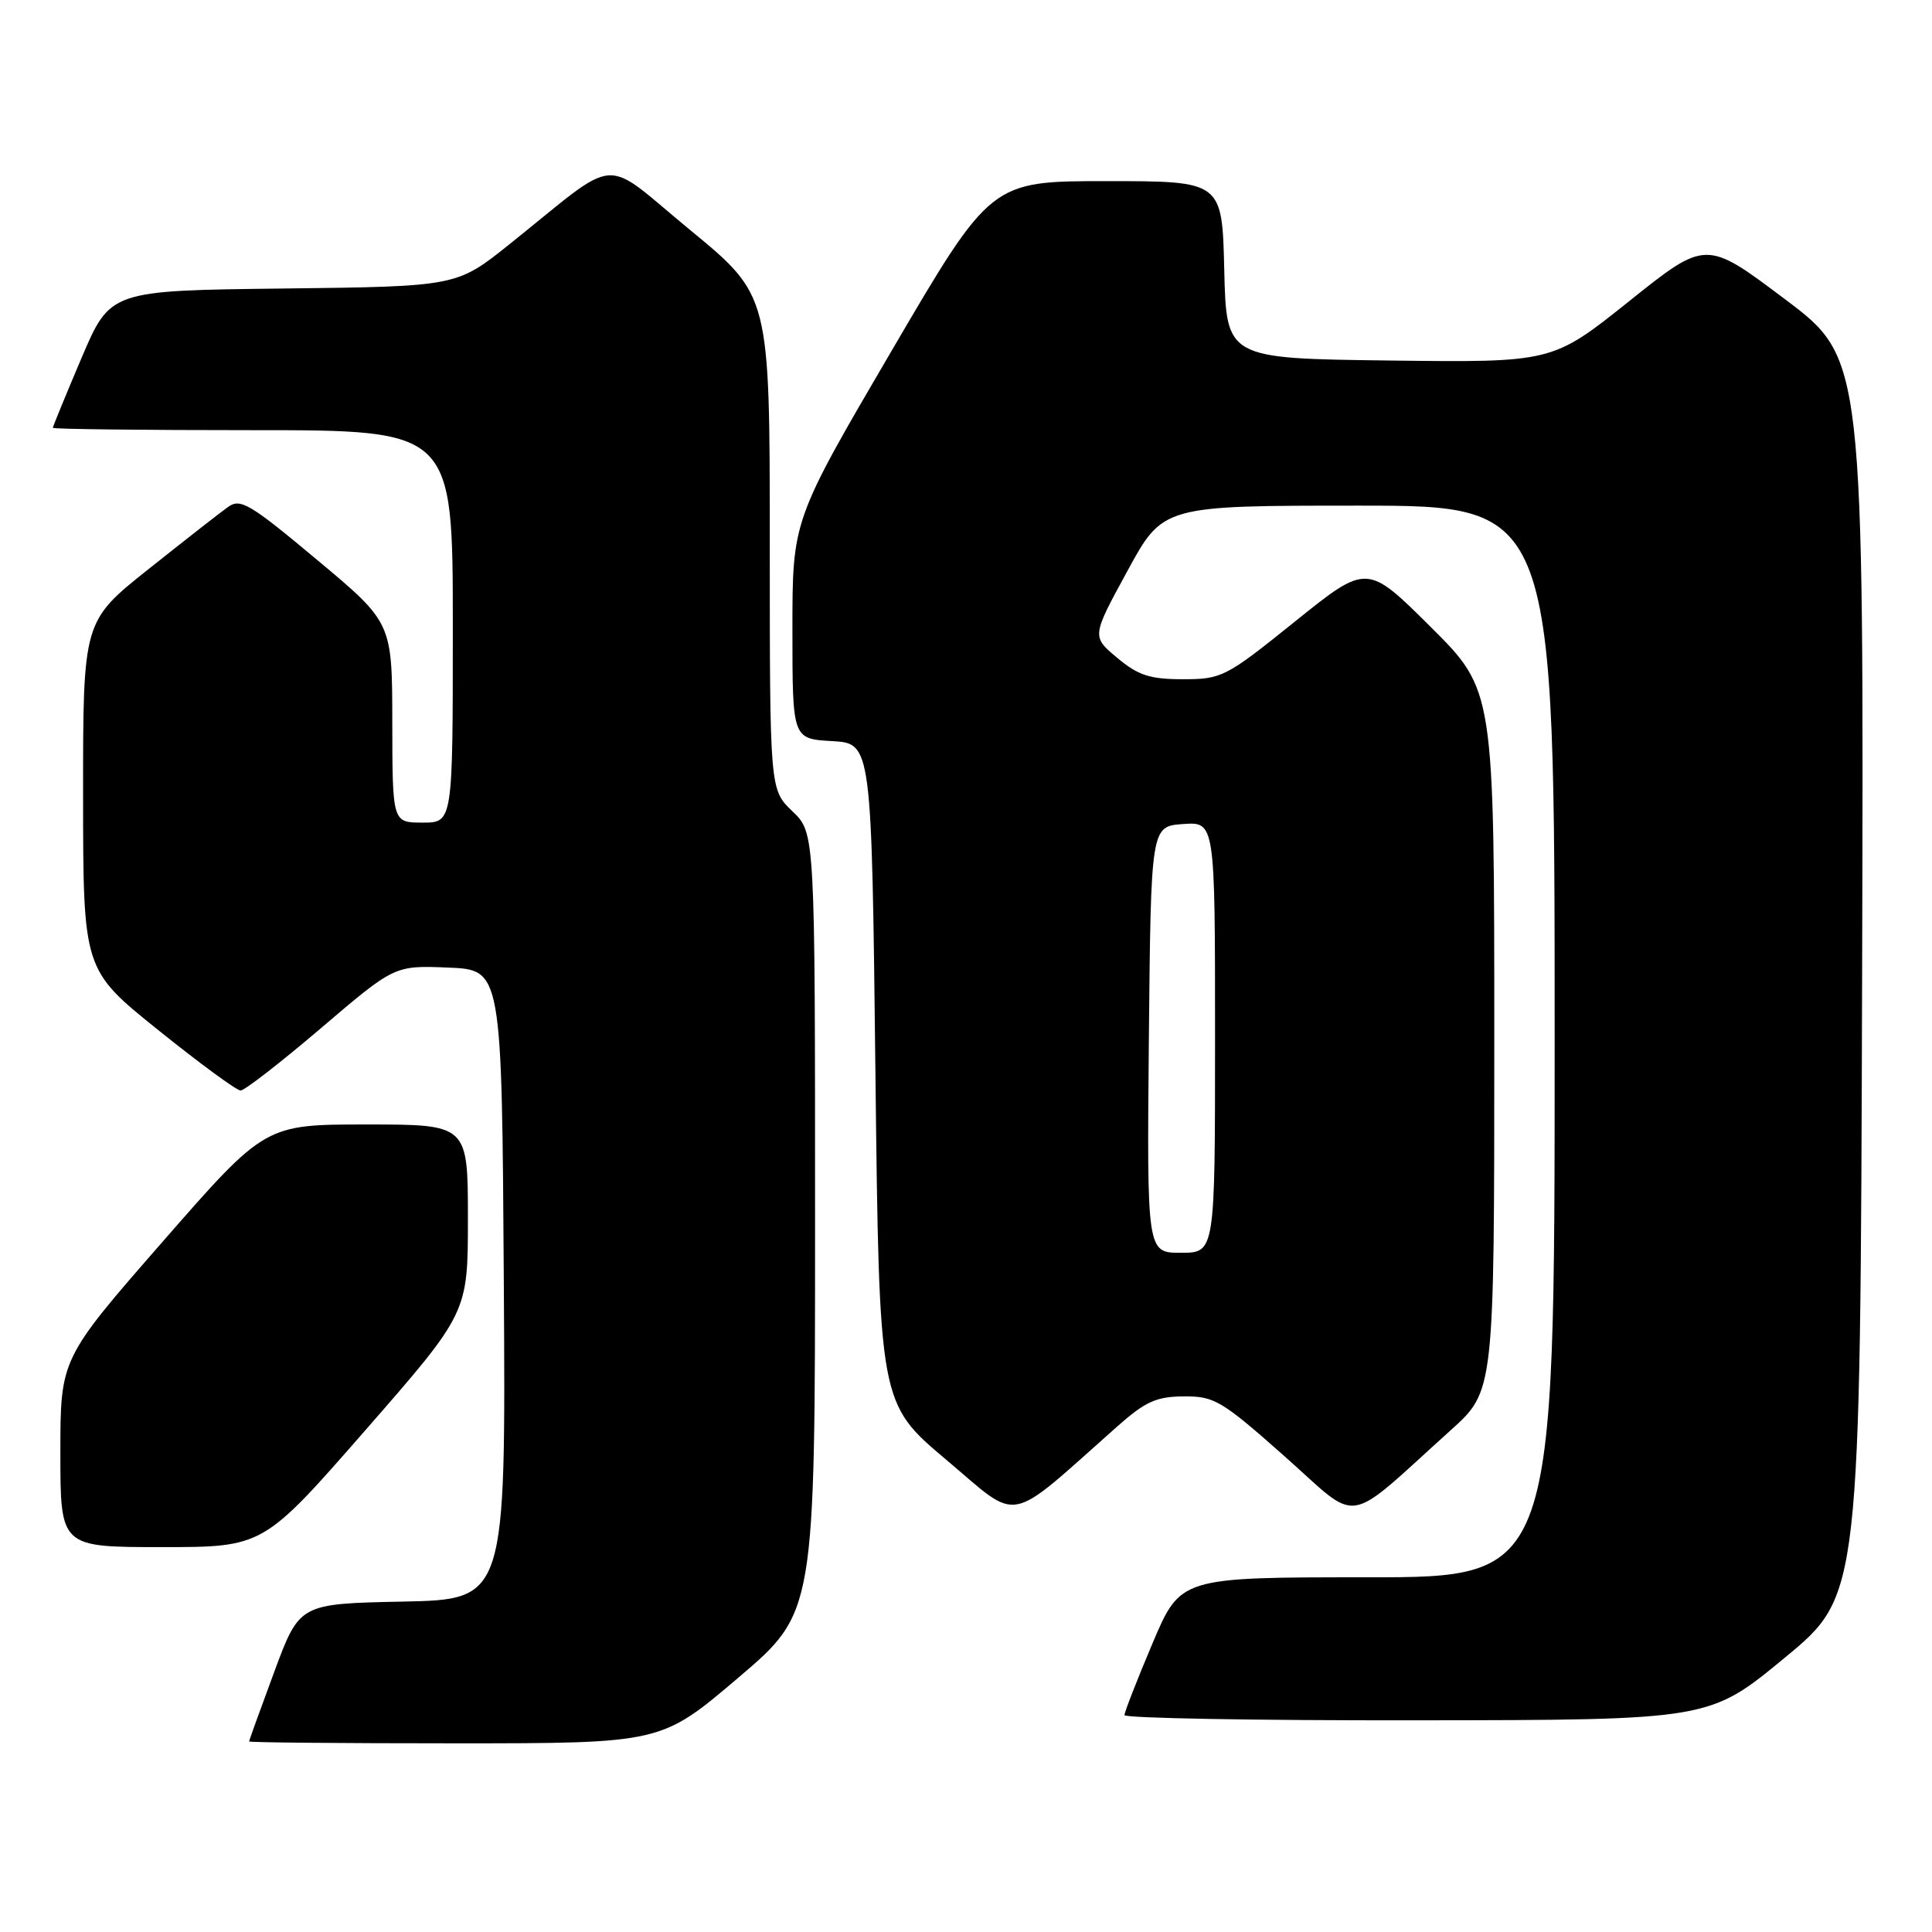 <?xml version="1.0" encoding="UTF-8" standalone="no"?>
<!DOCTYPE svg PUBLIC "-//W3C//DTD SVG 1.1//EN" "http://www.w3.org/Graphics/SVG/1.1/DTD/svg11.dtd" >
<svg xmlns="http://www.w3.org/2000/svg" xmlns:xlink="http://www.w3.org/1999/xlink" version="1.1" viewBox="0 0 256 256">
 <g >
 <path fill="currentColor"
d=" M 97.80 222.33 C 108.00 213.66 108.00 213.66 108.00 162.02 C 108.00 110.37 108.00 110.37 105.00 107.50 C 102.00 104.63 102.00 104.63 102.00 71.89 C 102.00 39.16 102.00 39.16 91.46 30.49 C 79.48 20.63 82.45 20.40 67.50 32.37 C 60.51 37.96 60.51 37.96 37.56 38.23 C 14.61 38.50 14.61 38.50 10.80 47.44 C 8.71 52.36 7.00 56.53 7.00 56.69 C 7.00 56.86 18.92 57.00 33.50 57.00 C 60.00 57.00 60.00 57.00 60.00 83.00 C 60.00 109.00 60.00 109.00 56.00 109.00 C 52.00 109.00 52.00 109.00 51.98 95.75 C 51.97 82.50 51.97 82.50 42.01 74.18 C 33.10 66.73 31.86 65.99 30.21 67.18 C 29.19 67.90 24.46 71.61 19.68 75.41 C 11.00 82.32 11.00 82.32 11.01 105.41 C 11.02 128.50 11.02 128.50 20.98 136.50 C 26.45 140.90 31.36 144.50 31.88 144.50 C 32.41 144.50 37.21 140.77 42.56 136.21 C 52.28 127.92 52.28 127.92 59.39 128.21 C 66.50 128.50 66.50 128.50 66.76 170.22 C 67.02 211.94 67.02 211.94 53.36 212.22 C 39.69 212.50 39.69 212.50 36.35 221.50 C 34.52 226.45 33.01 230.61 33.01 230.75 C 33.00 230.89 45.28 231.00 60.30 231.00 C 87.60 231.00 87.60 231.00 97.80 222.33 Z  M 236.50 219.65 C 246.50 211.40 246.50 211.40 246.74 129.45 C 246.97 47.50 246.97 47.50 236.51 39.64 C 226.05 31.77 226.05 31.77 215.87 39.91 C 205.70 48.04 205.70 48.04 184.10 47.77 C 162.50 47.50 162.50 47.50 162.22 35.75 C 161.94 24.00 161.94 24.00 146.62 24.00 C 131.30 24.00 131.30 24.00 118.15 46.47 C 105.00 68.93 105.00 68.93 105.00 83.42 C 105.00 97.90 105.00 97.90 110.25 98.20 C 115.50 98.50 115.50 98.50 116.00 142.23 C 116.50 185.95 116.50 185.95 125.40 193.44 C 135.32 201.79 133.14 202.22 148.00 189.05 C 151.76 185.71 153.22 185.05 156.86 185.03 C 160.91 185.00 161.87 185.57 170.24 192.99 C 180.41 202.01 177.91 202.41 192.25 189.49 C 198.00 184.31 198.00 184.31 198.00 137.88 C 198.00 91.46 198.00 91.46 189.57 83.07 C 181.13 74.68 181.13 74.68 171.61 82.34 C 162.41 89.74 161.90 90.00 156.75 90.00 C 152.37 90.00 150.82 89.50 148.04 87.17 C 144.65 84.34 144.65 84.34 149.38 75.67 C 154.10 67.00 154.10 67.00 180.05 67.00 C 206.00 67.00 206.00 67.00 206.00 138.00 C 206.00 209.00 206.00 209.00 181.21 209.00 C 156.42 209.00 156.42 209.00 152.71 217.76 C 150.67 222.58 149.00 226.86 149.00 227.26 C 149.00 227.67 166.44 227.98 187.75 227.95 C 226.50 227.91 226.50 227.91 236.50 219.65 Z  M 48.44 189.48 C 62.00 173.96 62.00 173.96 62.00 161.48 C 62.00 149.00 62.00 149.00 48.56 149.00 C 35.12 149.00 35.12 149.00 21.56 164.52 C 8.00 180.04 8.00 180.04 8.00 192.52 C 8.00 205.00 8.00 205.00 21.44 205.00 C 34.88 205.00 34.88 205.00 48.44 189.48 Z  M 152.23 137.75 C 152.50 109.50 152.50 109.50 156.75 109.19 C 161.00 108.89 161.00 108.89 161.00 137.44 C 161.00 166.00 161.00 166.00 156.48 166.00 C 151.97 166.00 151.97 166.00 152.23 137.75 Z "/>
</g>
</svg>